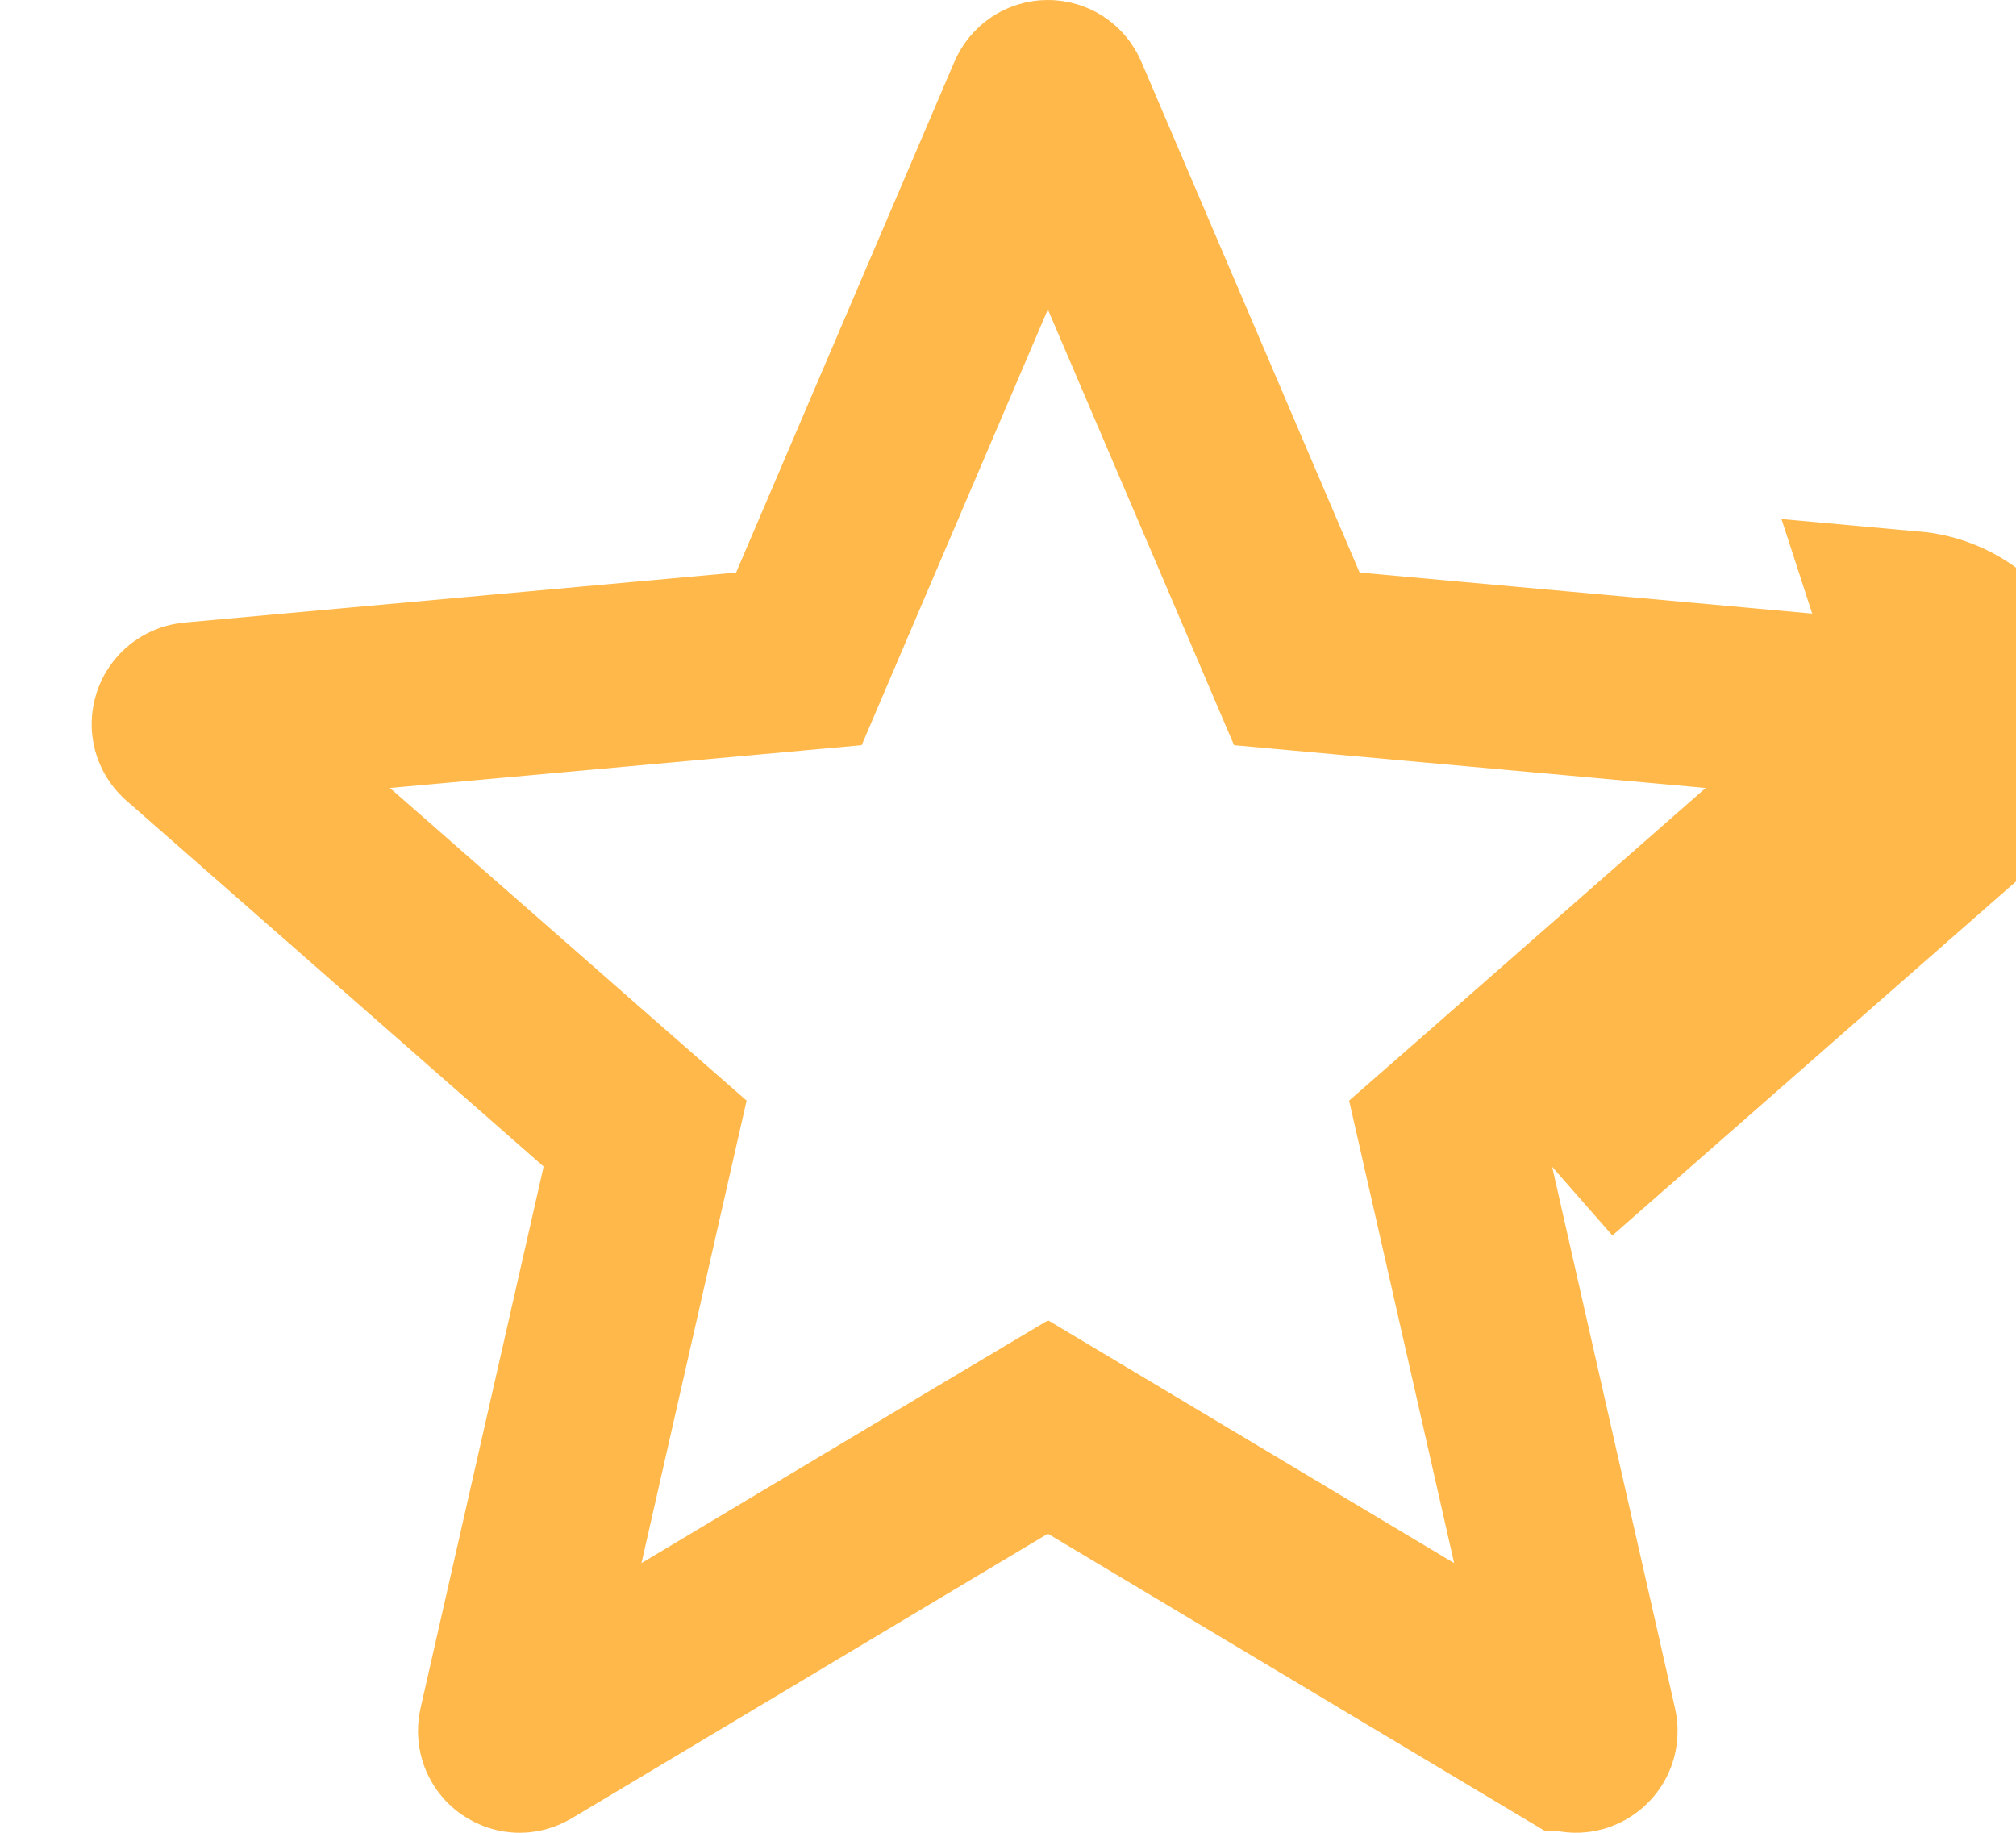 <svg width="11" height="10" viewBox="0 0 11 10" fill="none" xmlns="http://www.w3.org/2000/svg">
<path d="M10.745 4.368C10.912 4.222 10.976 3.991 10.908 3.779C10.839 3.568 10.652 3.418 10.43 3.398L10.745 4.368ZM10.745 4.368L8.468 6.365L10.745 4.368ZM10.432 3.933L10.432 3.933C10.439 3.955 10.433 3.977 10.416 3.992L10.415 3.992L8.139 5.989L7.915 6.185L7.981 6.475L8.652 9.432C8.652 9.432 8.652 9.432 8.652 9.432C8.657 9.455 8.649 9.476 8.631 9.489L8.631 9.489C8.613 9.503 8.59 9.503 8.572 9.492L8.571 9.492L5.974 7.939L5.718 7.786L5.461 7.939L2.863 9.492L2.863 9.492C2.852 9.498 2.843 9.5 2.835 9.5C2.825 9.5 2.815 9.497 2.803 9.489C2.786 9.477 2.777 9.455 2.782 9.432C2.782 9.432 2.782 9.432 2.782 9.432L3.454 6.475L3.52 6.185L3.296 5.989L1.019 3.992L1.018 3.991C1.002 3.978 0.996 3.955 1.003 3.933C1.01 3.912 1.028 3.898 1.05 3.895C1.05 3.895 1.05 3.895 1.05 3.895L4.062 3.622L4.359 3.595L4.476 3.321L5.667 0.534C5.667 0.534 5.667 0.534 5.667 0.534C5.677 0.512 5.696 0.5 5.718 0.5C5.739 0.5 5.759 0.512 5.768 0.534C5.768 0.534 5.768 0.534 5.768 0.534L6.959 3.321L7.076 3.595L7.373 3.622L10.385 3.895L10.385 3.896C10.407 3.897 10.425 3.912 10.432 3.933Z" fill="url(#paint0_linear_1_5670)" stroke="#FFB849"/>
<defs>
<linearGradient id="paint0_linear_1_5670" x1="0.565" y1="5" x2="10.87" y2="5" gradientUnits="userSpaceOnUse">
<!-- <stop offset="0.4" stop-color="#FFB849"/> -->
<stop offset="0.4" stop-color="#997404" stop-opacity="0"/>
</linearGradient>
</defs>
</svg>
